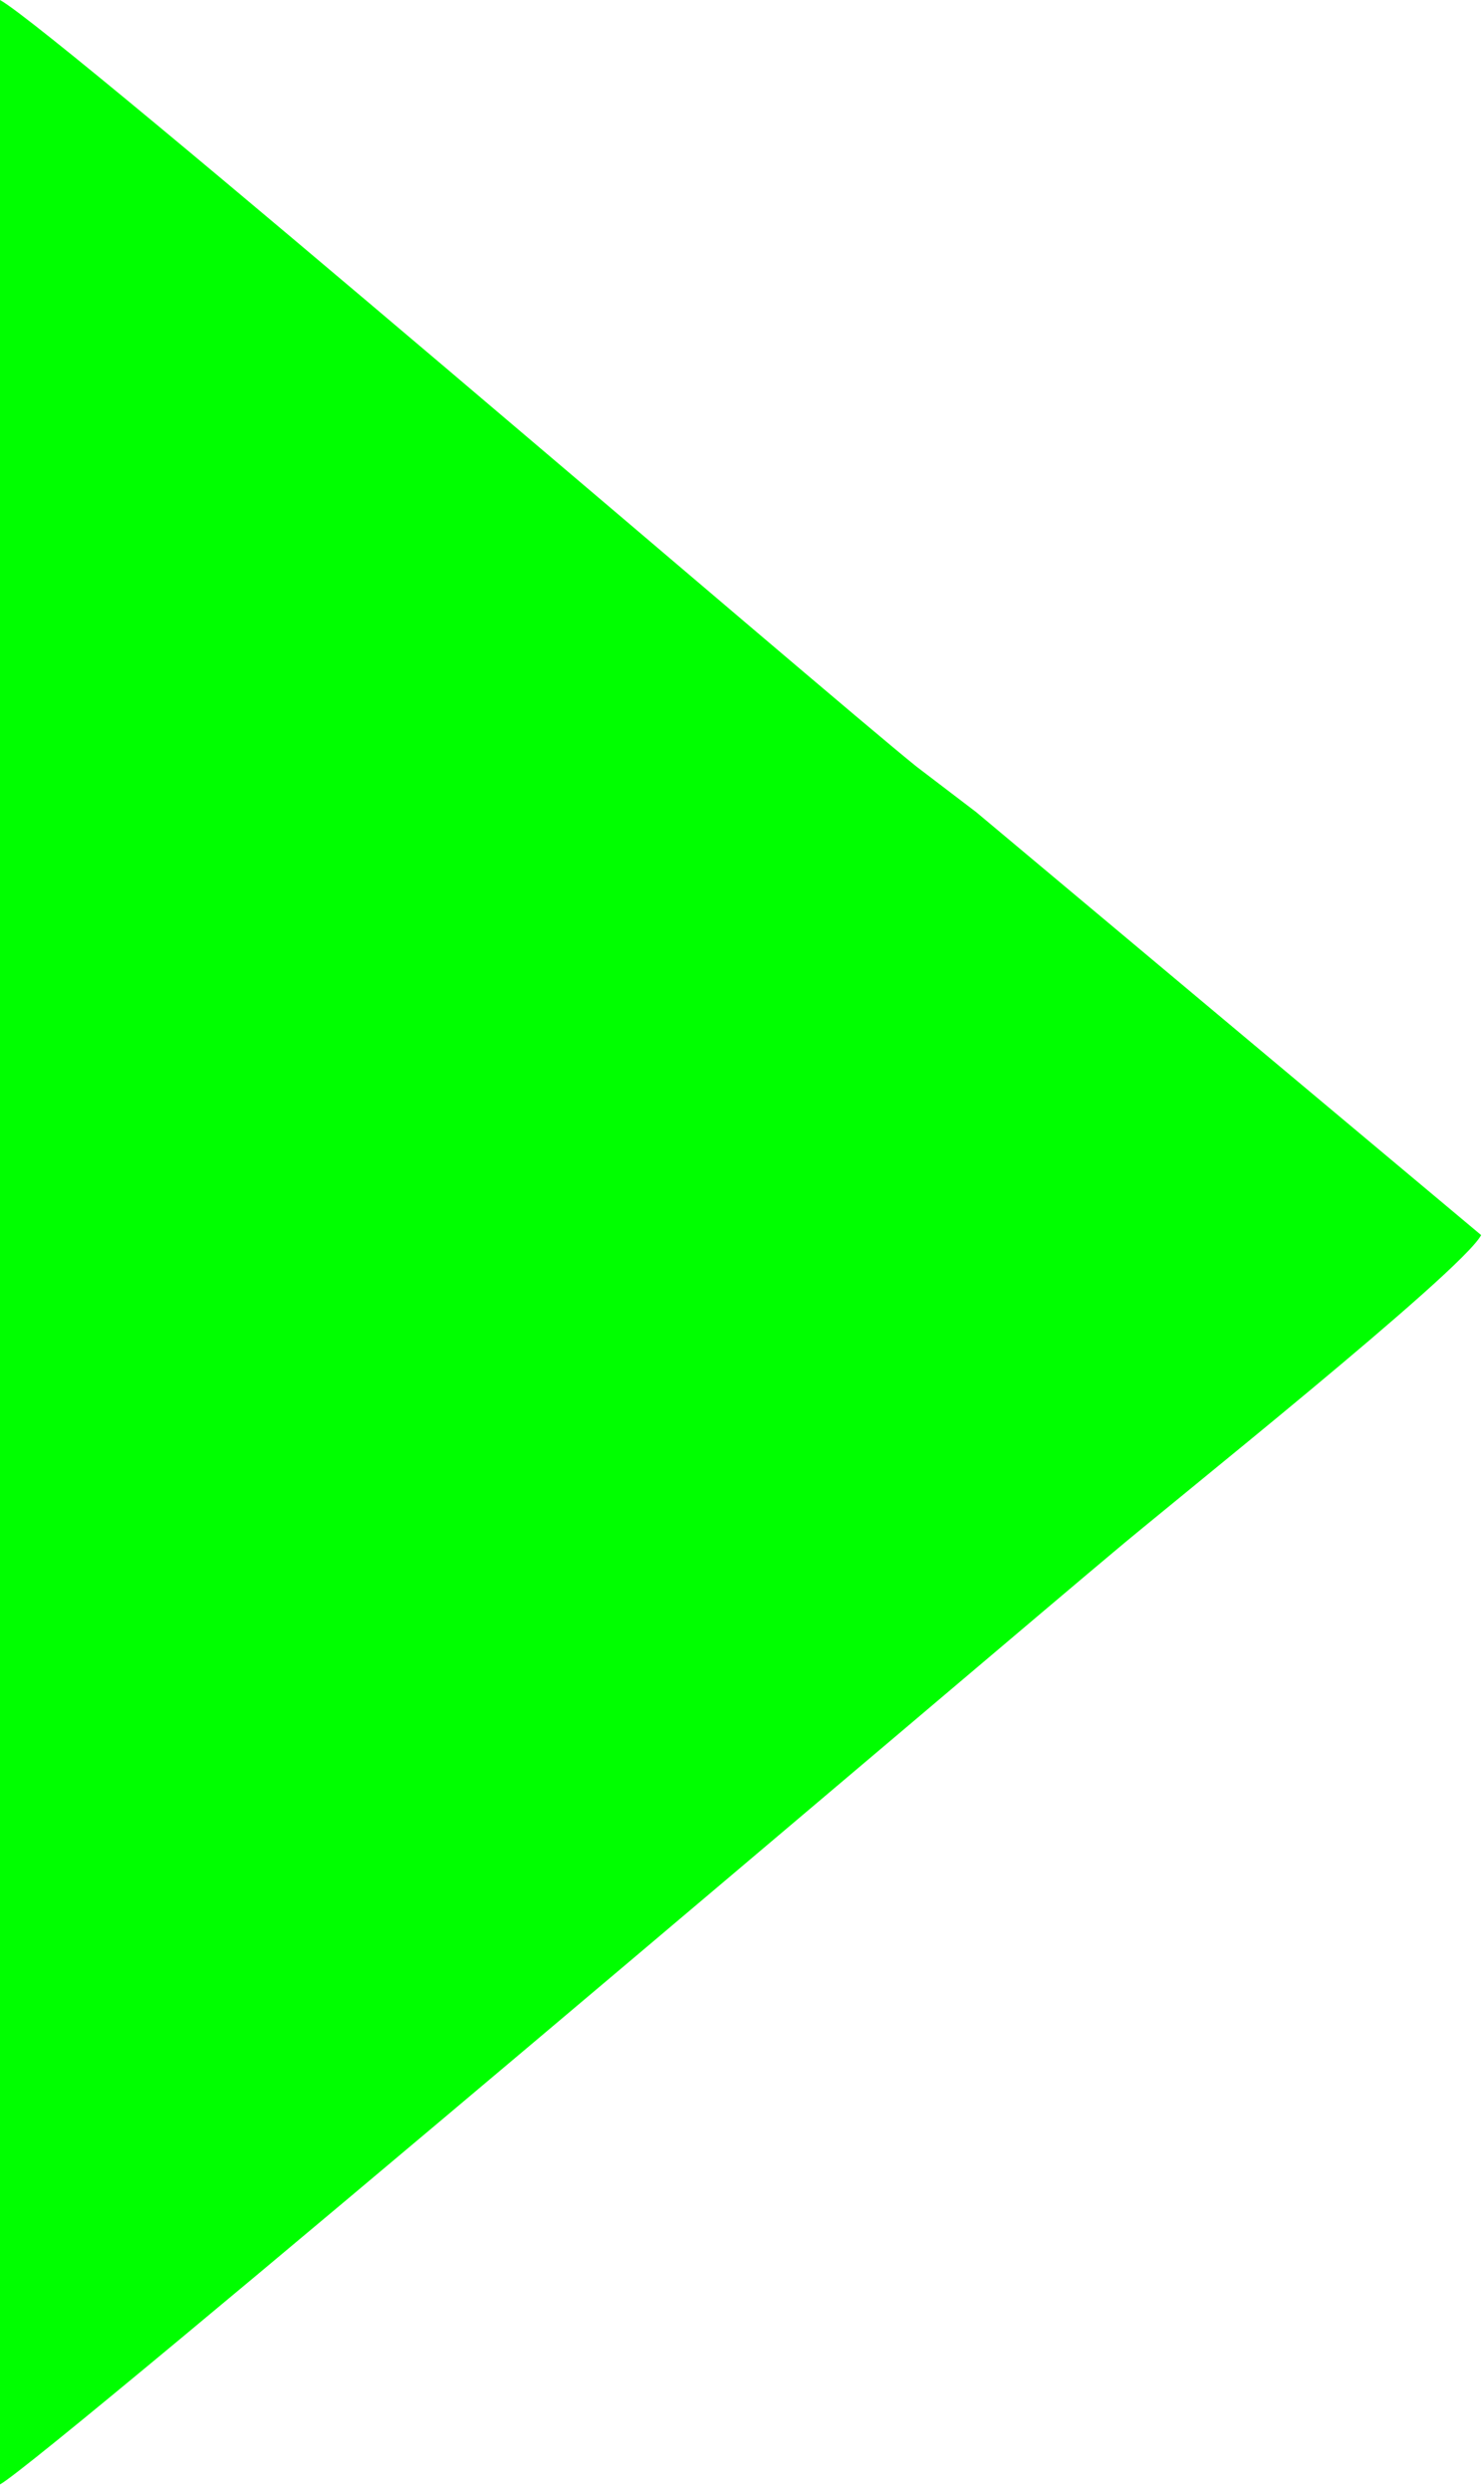 <?xml version="1.0" encoding="UTF-8"?>
<svg id="Capa_1" data-name="Capa 1" xmlns="http://www.w3.org/2000/svg" viewBox="0 0 5.23 8.77">
  <defs>
    <style>
      .cls-1 {
        fill: lime;
        fill-rule: evenodd;
      }
    </style>
  </defs>
  <path class="cls-1" d="M0,1.87v.07s0,.12,0,.12v.07s0,6.62,0,6.62c.15-.08,3.62-3.03,3.92-3.28,.2-.17,1.23-.99,1.3-1.12l-1.78-1.49-.21-.16C2.93,2.46,.2,.11,0,0V1.87Z"/>
</svg>